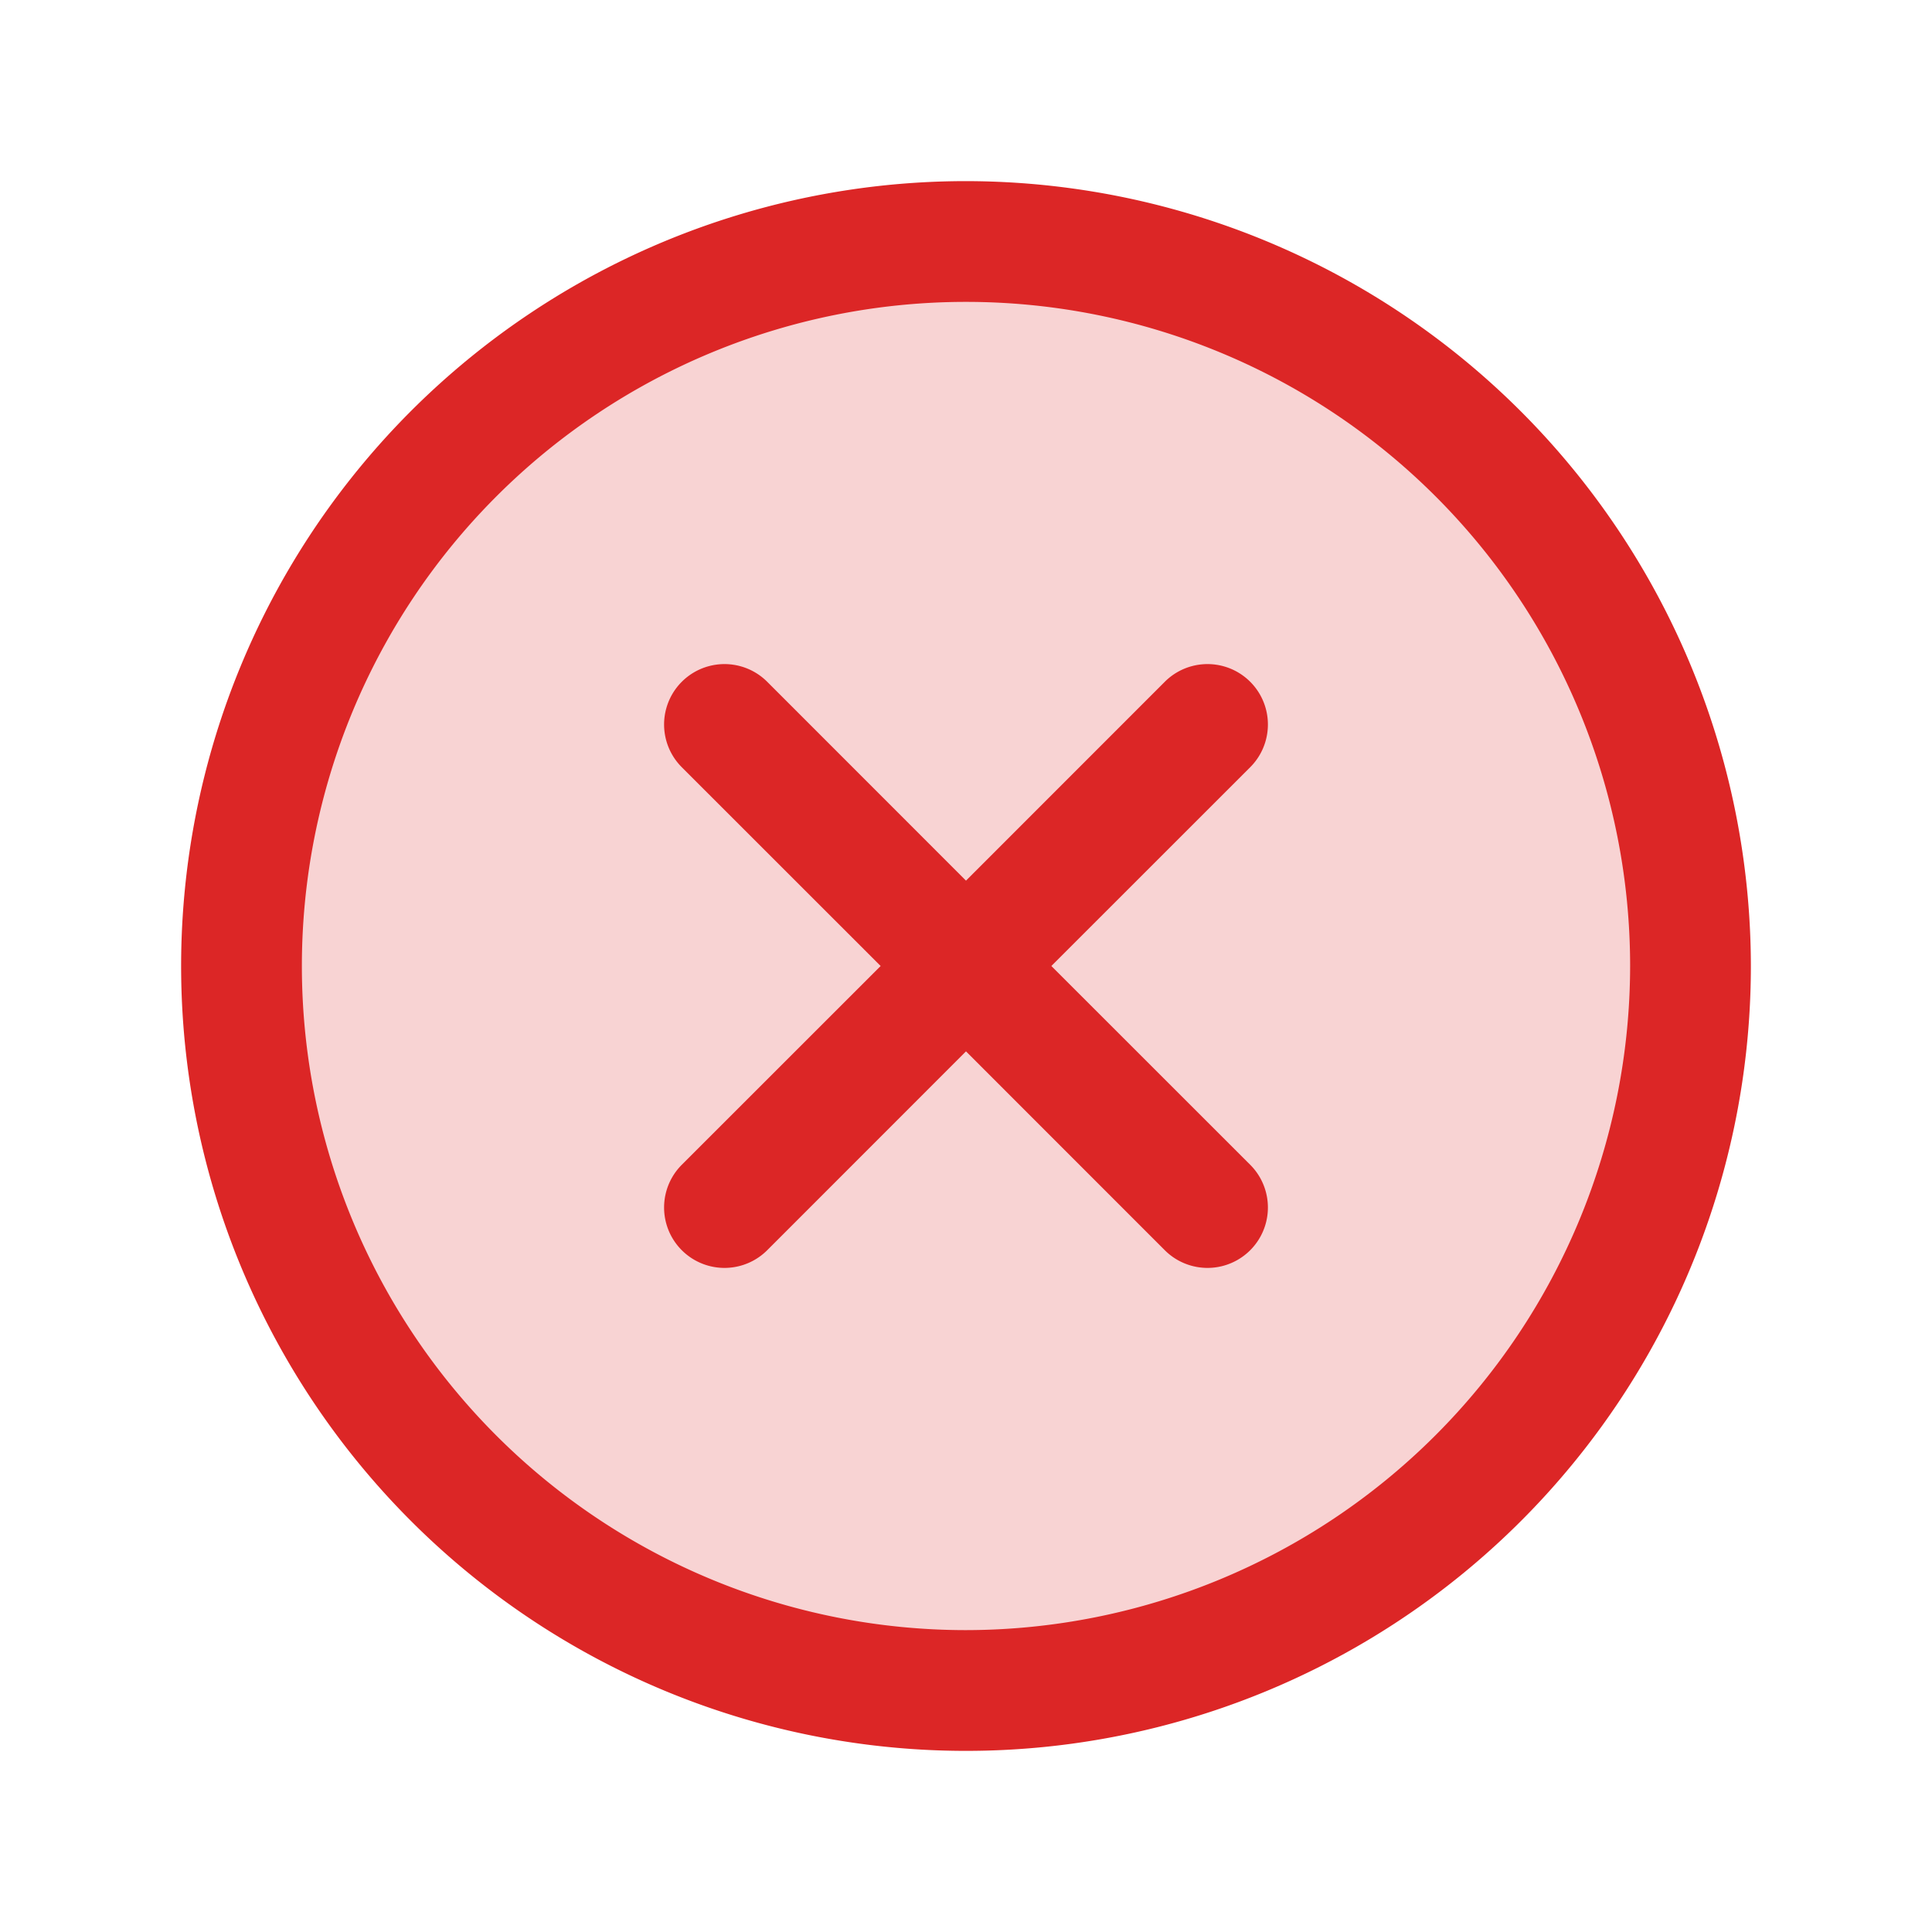 <svg xmlns="http://www.w3.org/2000/svg" width="30" height="30" viewBox="0 0 256 256"><g fill="#dc2626"><path d="M224 128a96 96 0 1 1-96-96a96 96 0 0 1 96 96" opacity=".2"/><path d="M165.66 101.66L139.31 128l26.35 26.34a8 8 0 0 1-11.32 11.32L128 139.31l-26.34 26.35a8 8 0 0 1-11.32-11.32L116.69 128l-26.35-26.34a8 8 0 0 1 11.32-11.32L128 116.69l26.34-26.35a8 8 0 0 1 11.32 11.32M232 128A104 104 0 1 1 128 24a104.11 104.11 0 0 1 104 104m-16 0a88 88 0 1 0-88 88a88.1 88.1 0 0 0 88-88"/></g></svg>